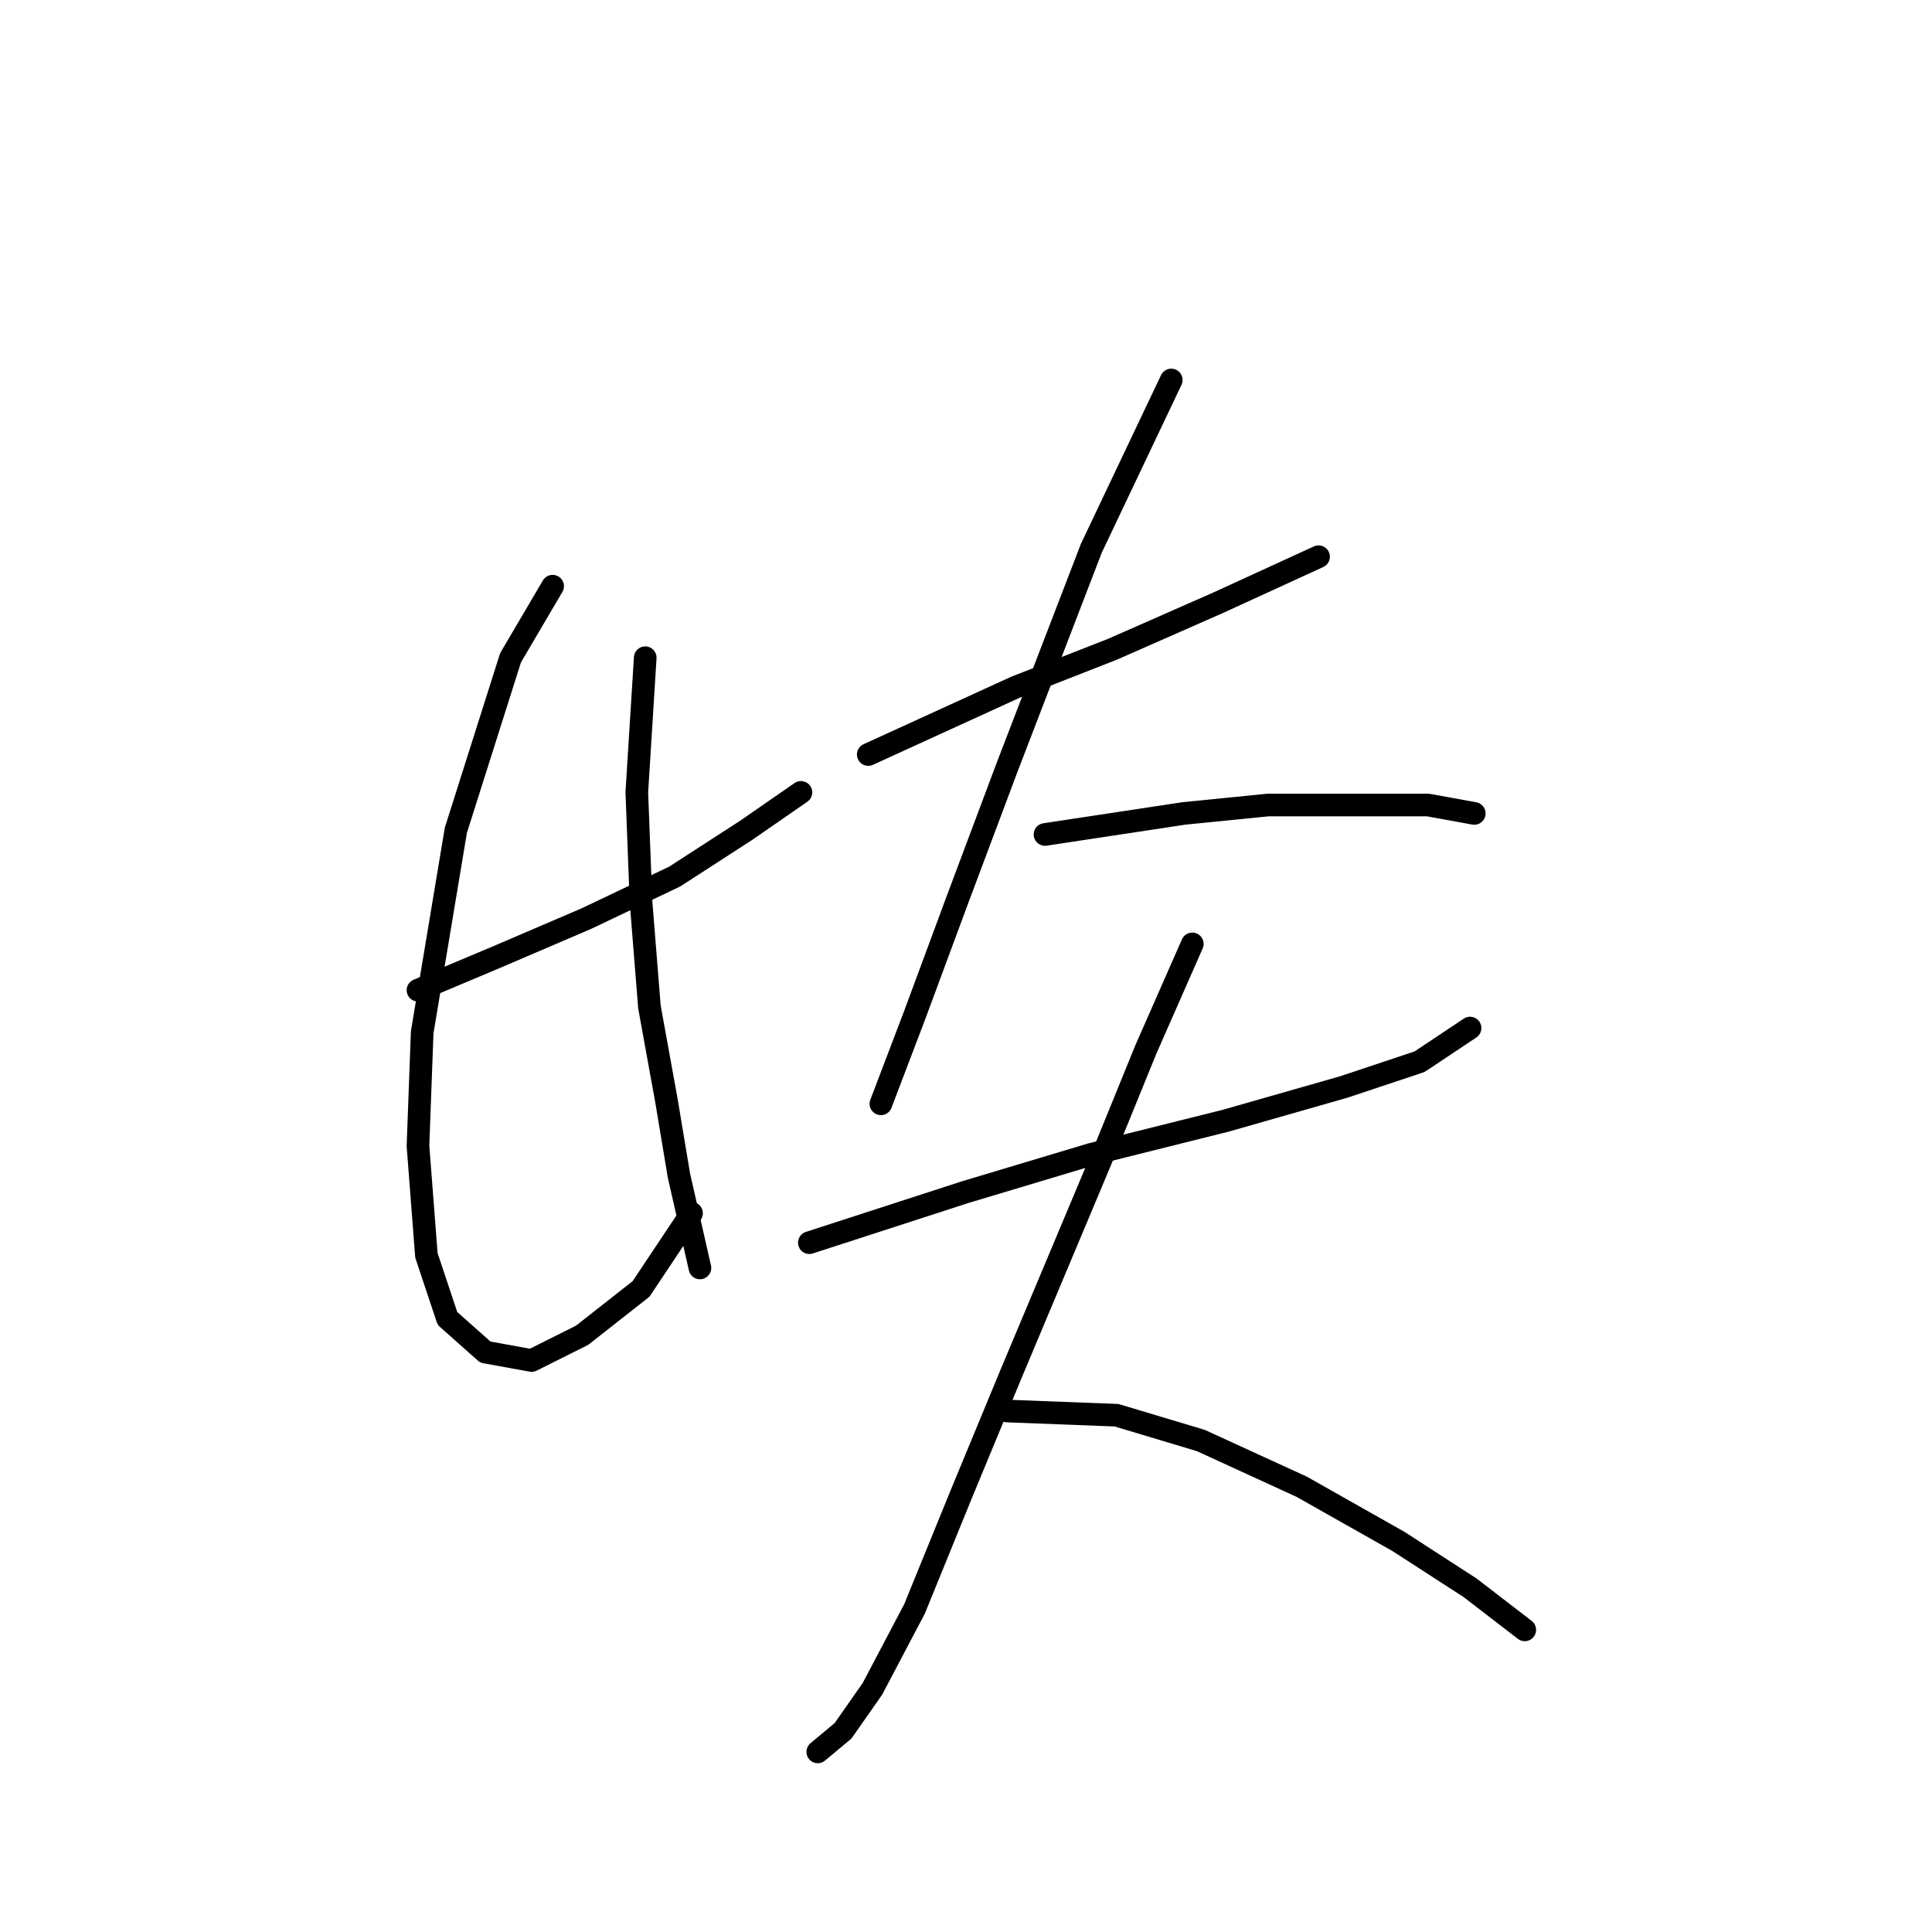 <?xml version="1.0" standalone="no"?>
    <svg width="256" height="256" xmlns="http://www.w3.org/2000/svg" version="1.1">
    <polyline stroke="black" stroke-width="3" stroke-linecap="round" fill="transparent" stroke-linejoin="round" points="55.385 131.204 65.979 126.743 77.689 121.725 89.4 116.149 98.879 110.015 106.128 104.996 106.128 104.996 " />
        <polyline stroke="black" stroke-width="3" stroke-linecap="round" fill="transparent" stroke-linejoin="round" points="73.229 77.673 67.652 87.152 60.403 110.015 55.942 136.781 55.385 151.836 56.5 166.334 59.288 174.699 64.307 179.16 70.44 180.275 77.132 176.929 84.939 170.795 91.63 160.758 91.63 160.758 " />
        <polyline stroke="black" stroke-width="3" stroke-linecap="round" fill="transparent" stroke-linejoin="round" points="85.496 87.152 84.381 104.996 84.939 119.494 86.054 133.435 88.284 145.702 89.957 155.74 92.745 168.007 92.745 168.007 " />
        <polyline stroke="black" stroke-width="3" stroke-linecap="round" fill="transparent" stroke-linejoin="round" points="115.05 99.978 134.567 91.056 147.392 86.037 161.333 79.903 174.715 73.769 174.715 73.769 " />
        <polyline stroke="black" stroke-width="3" stroke-linecap="round" fill="transparent" stroke-linejoin="round" points="155.199 50.349 144.604 72.654 133.452 101.65 126.76 119.494 121.184 134.55 116.723 146.26 116.723 146.26 " />
        <polyline stroke="black" stroke-width="3" stroke-linecap="round" fill="transparent" stroke-linejoin="round" points="138.47 110.572 156.872 107.784 168.024 106.669 179.176 106.669 189.214 106.669 195.347 107.784 195.347 107.784 " />
        <polyline stroke="black" stroke-width="3" stroke-linecap="round" fill="transparent" stroke-linejoin="round" points="107.243 164.662 127.875 157.97 144.604 152.952 162.448 148.491 178.061 144.03 188.098 140.684 194.79 136.223 194.79 136.223 " />
        <polyline stroke="black" stroke-width="3" stroke-linecap="round" fill="transparent" stroke-linejoin="round" points="157.987 125.071 151.853 139.011 145.719 154.067 134.009 181.948 127.318 198.119 121.184 213.175 115.608 223.769 111.704 229.346 108.359 232.134 108.359 232.134 " />
        <polyline stroke="black" stroke-width="3" stroke-linecap="round" fill="transparent" stroke-linejoin="round" points="133.452 186.966 147.95 187.524 159.102 190.87 172.485 197.004 185.31 204.253 194.79 210.386 202.039 215.963 202.039 215.963 " />
        </svg>